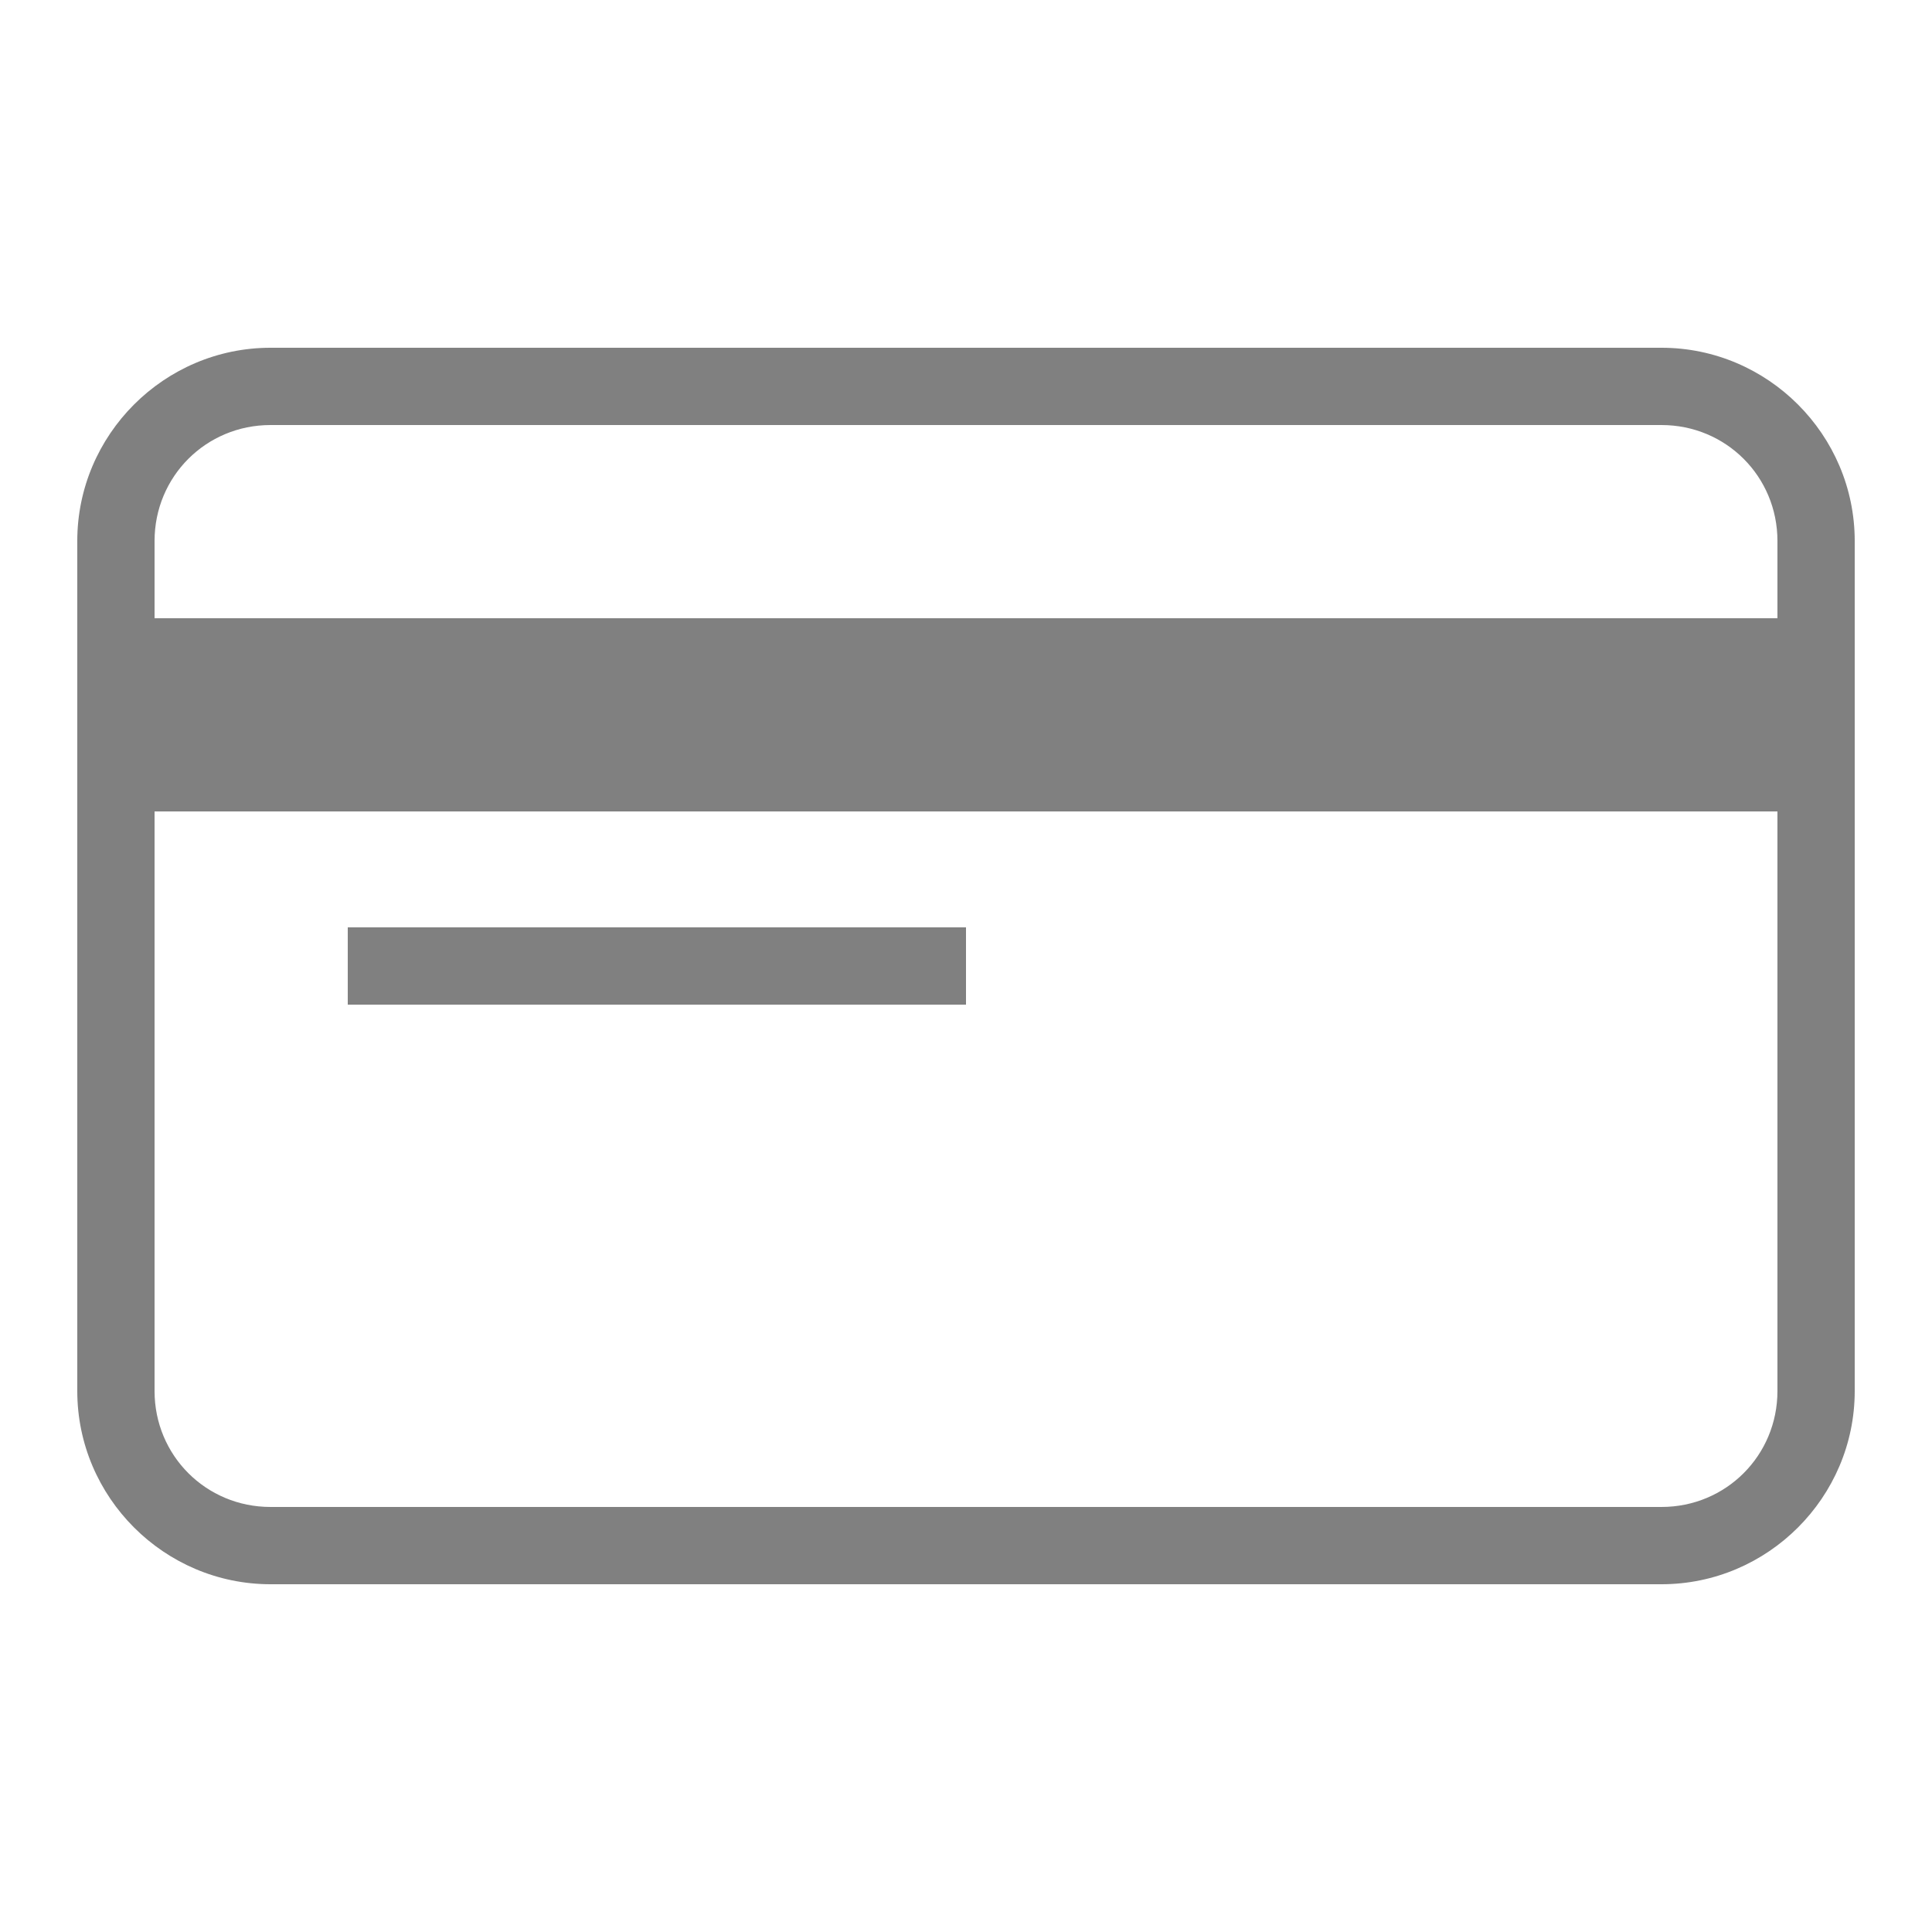 <?xml version="1.0" encoding="UTF-8"?>
<svg xmlns="http://www.w3.org/2000/svg" xmlns:xlink="http://www.w3.org/1999/xlink" viewBox="0 0 100 100" width="100px" height="100px">
<g id="surface30921696">
<path style=" stroke:none;fill-rule:nonzero;fill:rgb(50.196%,50.196%,50.196%);fill-opacity:1;" d="M 14 18 C 8.5 18 4 22.5 4 28 L 4 72 C 4 77.5 8.5 82 14 82 L 86 82 C 91.5 82 96 77.5 96 72 L 96 28 C 96 22.5 91.5 18 86 18 Z M 14 22 L 86 22 C 89.336 22 92 24.664 92 28 L 92 32 L 8 32 L 8 28 C 8 24.664 10.664 22 14 22 Z M 8 42 L 92 42 L 92 72 C 92 75.336 89.336 78 86 78 L 14 78 C 10.664 78 8 75.336 8 72 Z M 18 48 L 18 52 L 50 52 L 50 48 Z M 18 48 "/>
</g>
</svg>
